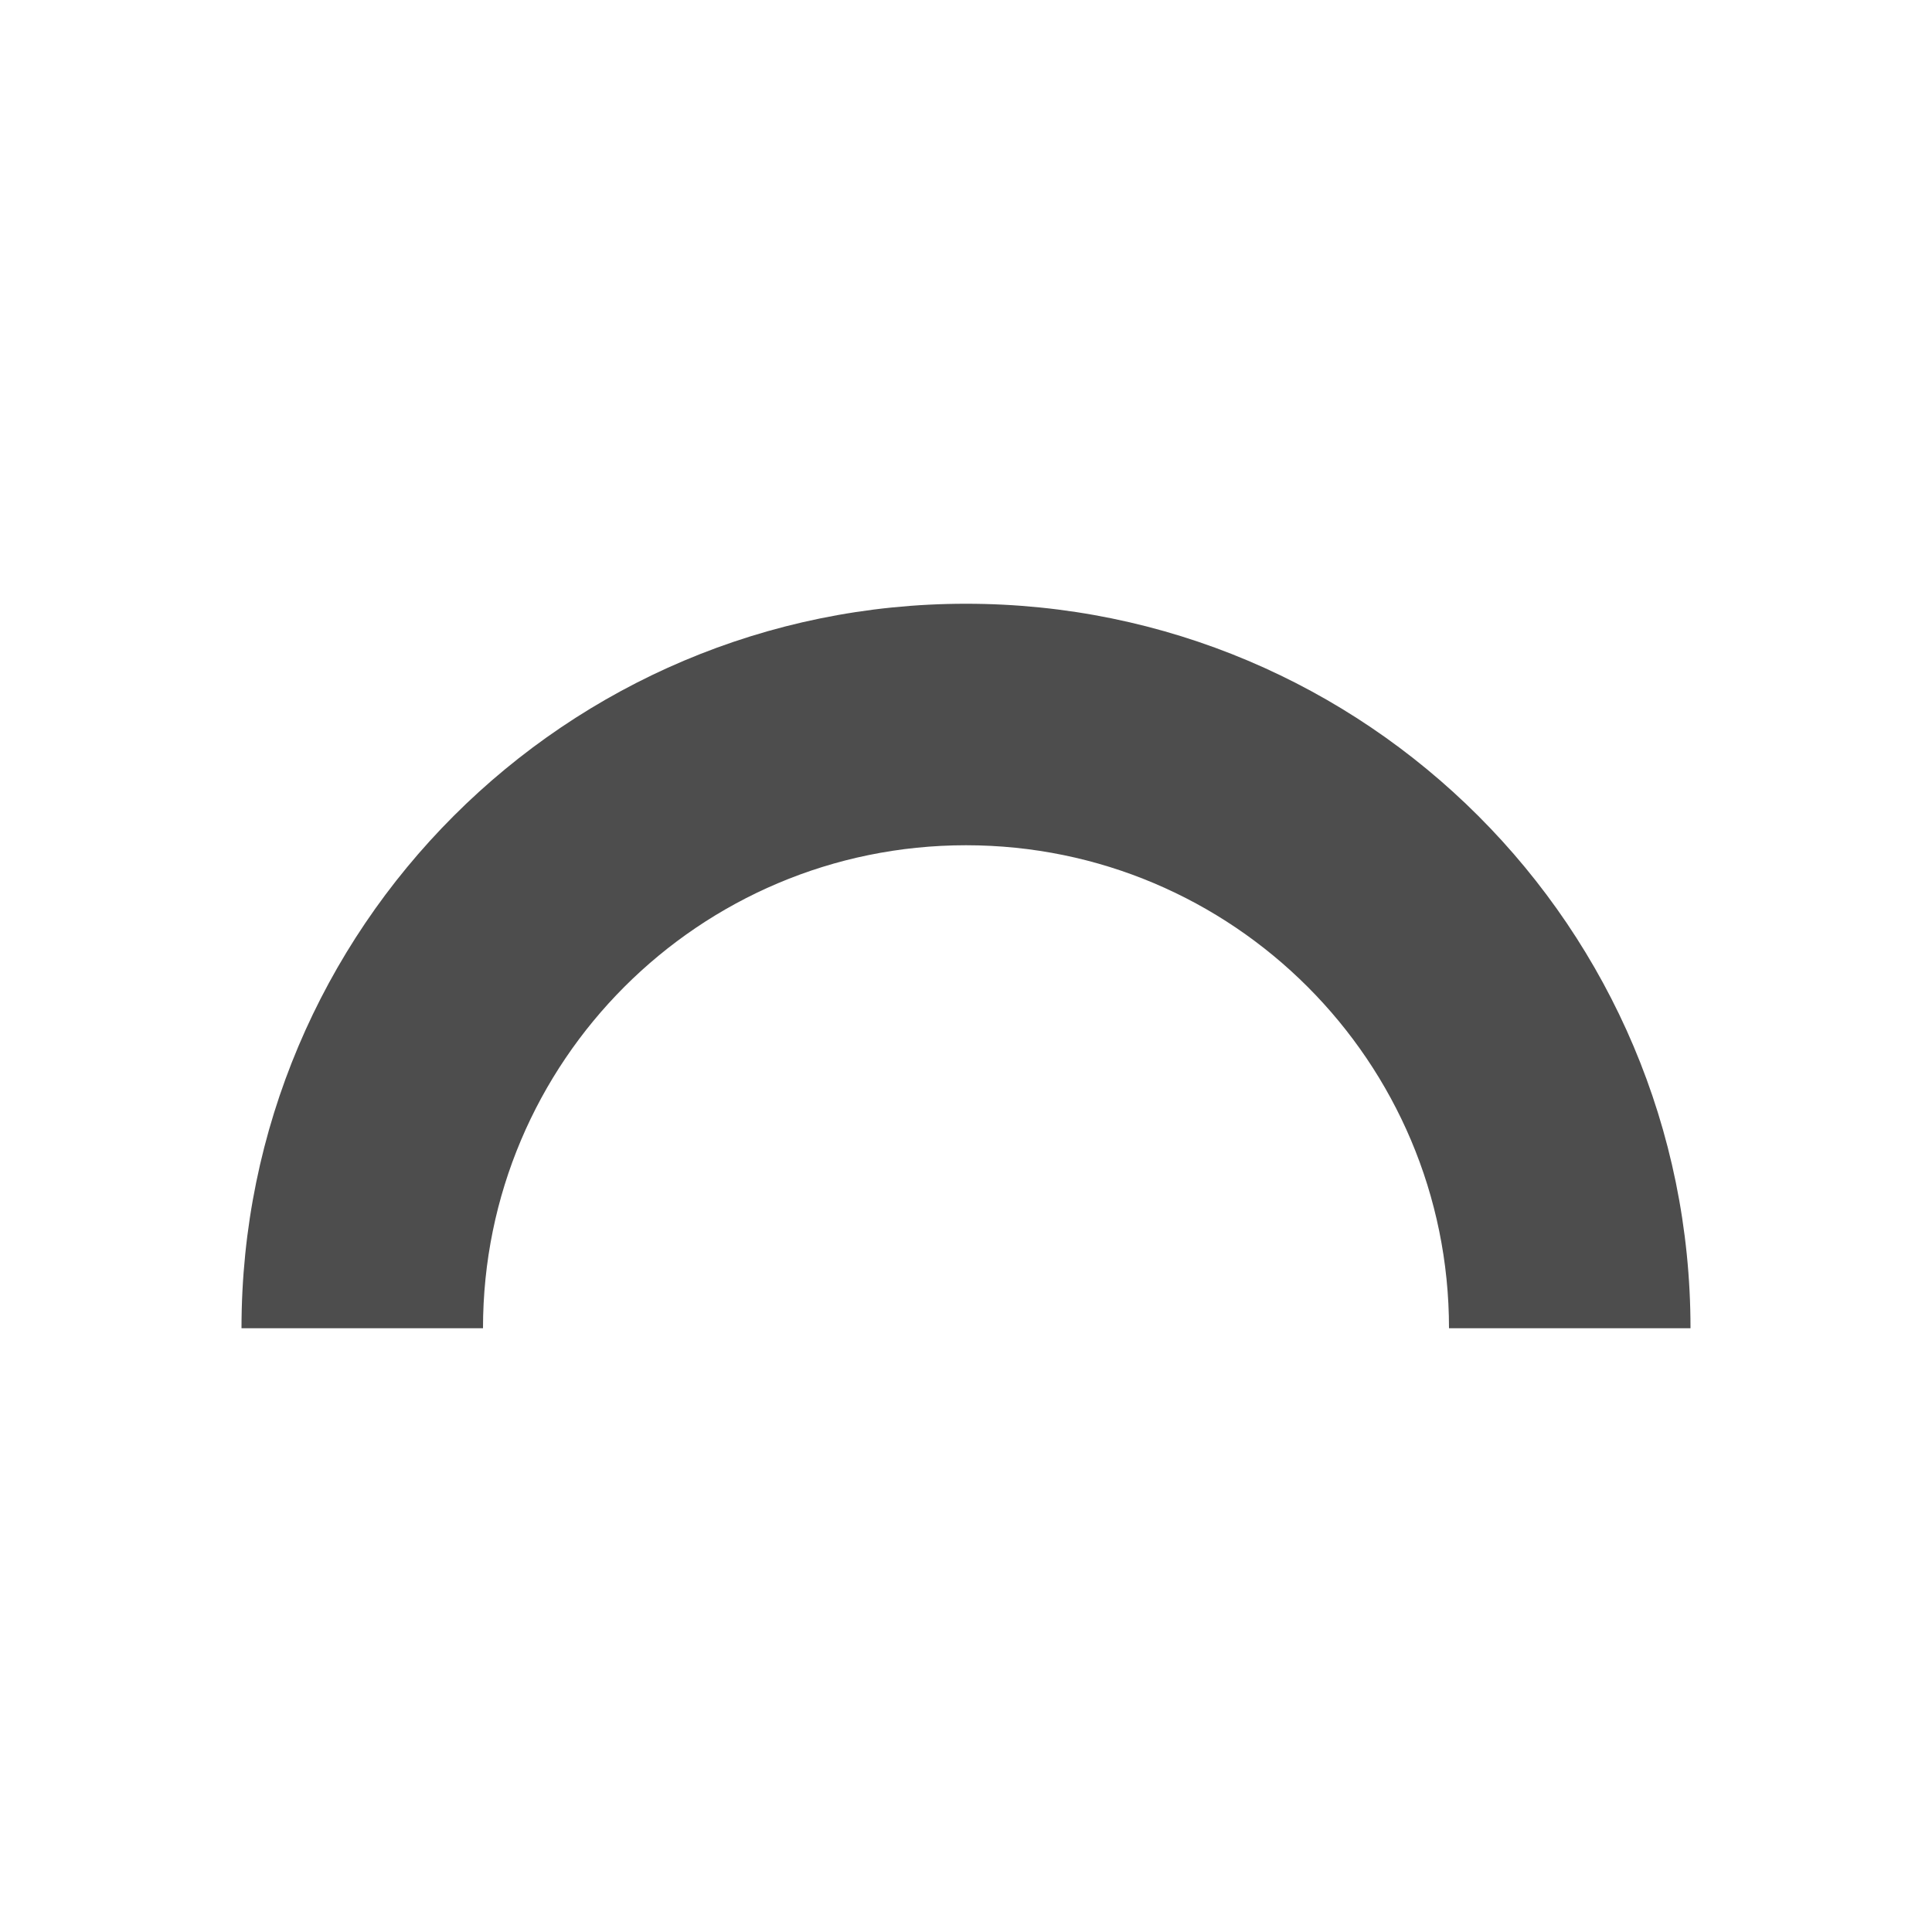 <svg xmlns="http://www.w3.org/2000/svg" viewBox="0 0 16 16">
     />
 <path 
     style="fill:#4d4d4d" 
     d="M 8 5 C 4.686 5 2 7.686 2 11 L 4 11 C 4 8.791 5.791 7 8 7 C 10.209 7 12 8.791 12 11 L 14 11 C 14 7.686 11.314 5 8 5 z "
     />
 </svg>
